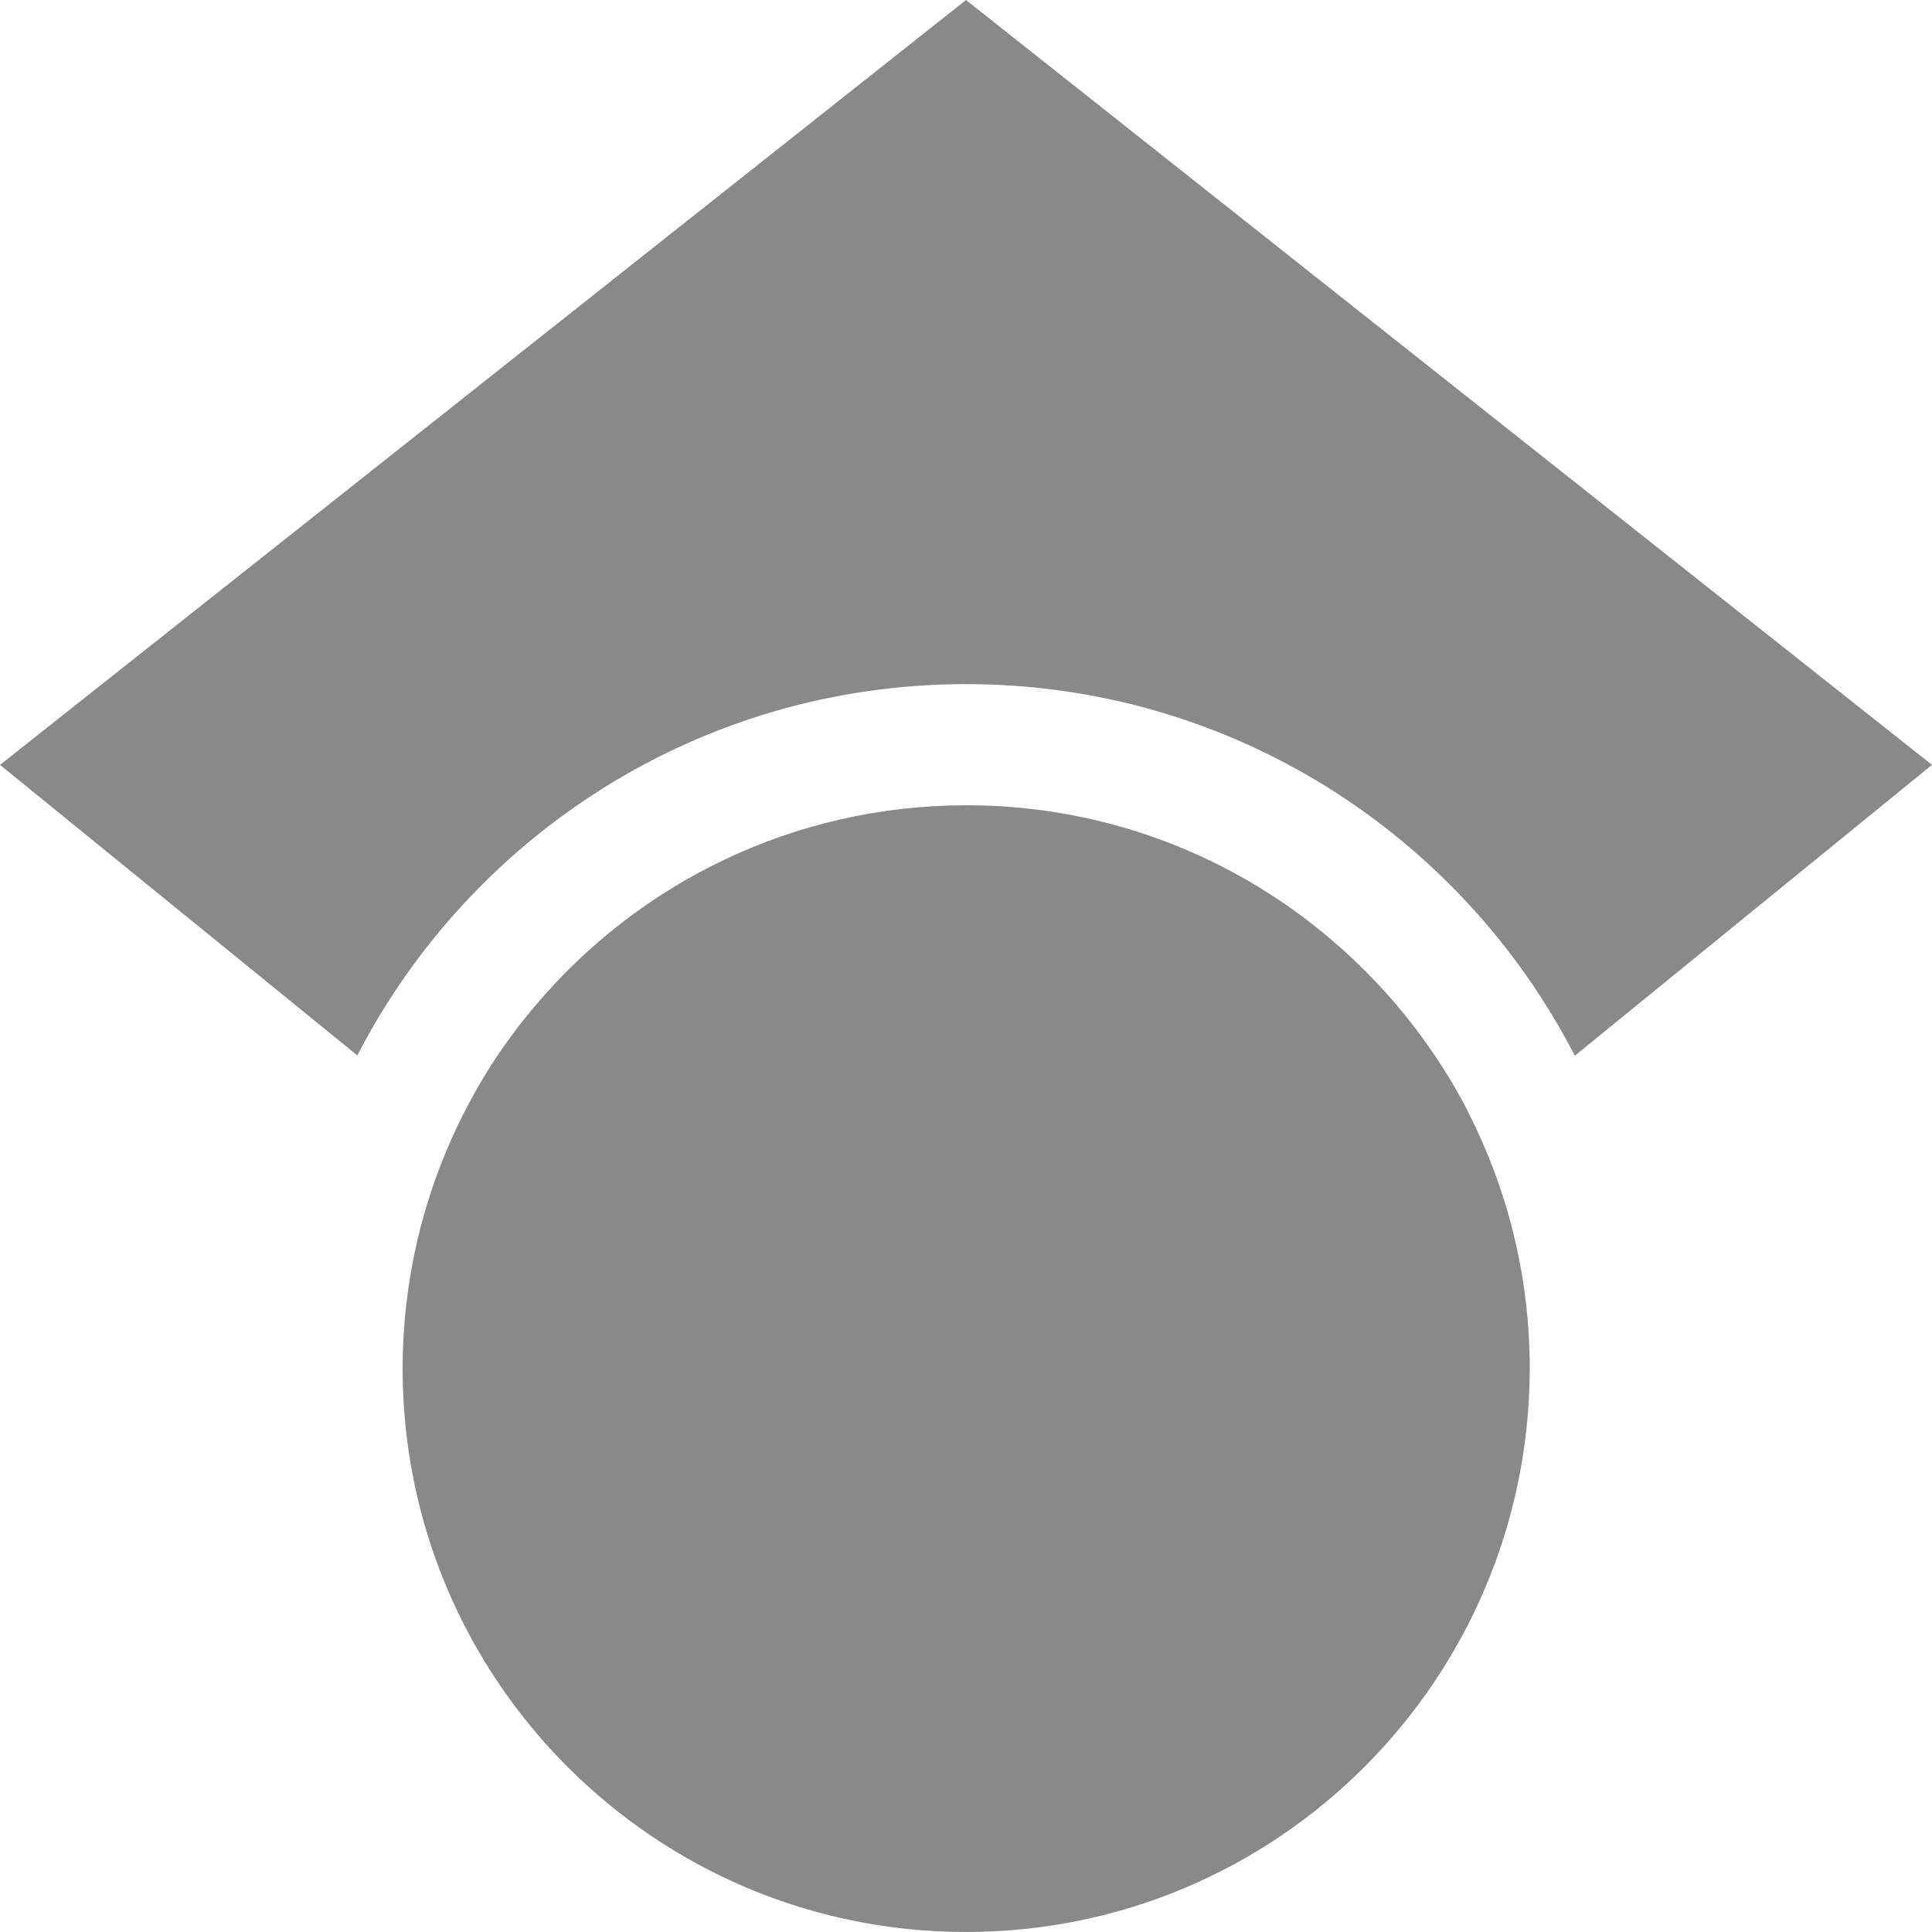 <svg width="20" height="20" viewBox="0 0 20 20" fill="none" xmlns="http://www.w3.org/2000/svg">
<path d="M15.27 11.66C15.27 11.66 15.27 11.664 15.273 11.664C15.633 12.422 15.836 13.27 15.836 14.164C15.832 17.387 13.223 20 10 20C6.777 20 4.168 17.387 4.168 14.168C4.168 13.273 4.371 12.426 4.73 11.668C4.797 11.527 4.871 11.387 4.949 11.25C5.121 10.953 5.316 10.676 5.535 10.418C6.605 9.145 8.211 8.336 10.004 8.336C11.316 8.336 12.527 8.77 13.504 9.504C13.859 9.773 14.184 10.078 14.473 10.422C14.691 10.68 14.887 10.961 15.059 11.254C15.137 11.387 15.207 11.527 15.273 11.664L15.27 11.66ZM16.301 10.926C15.125 8.645 12.746 7.082 10 7.082C7.254 7.082 4.875 8.645 3.699 10.926L0 7.918L10 0L20 7.918L16.301 10.93V10.926Z" fill="#898989"/>
</svg>
